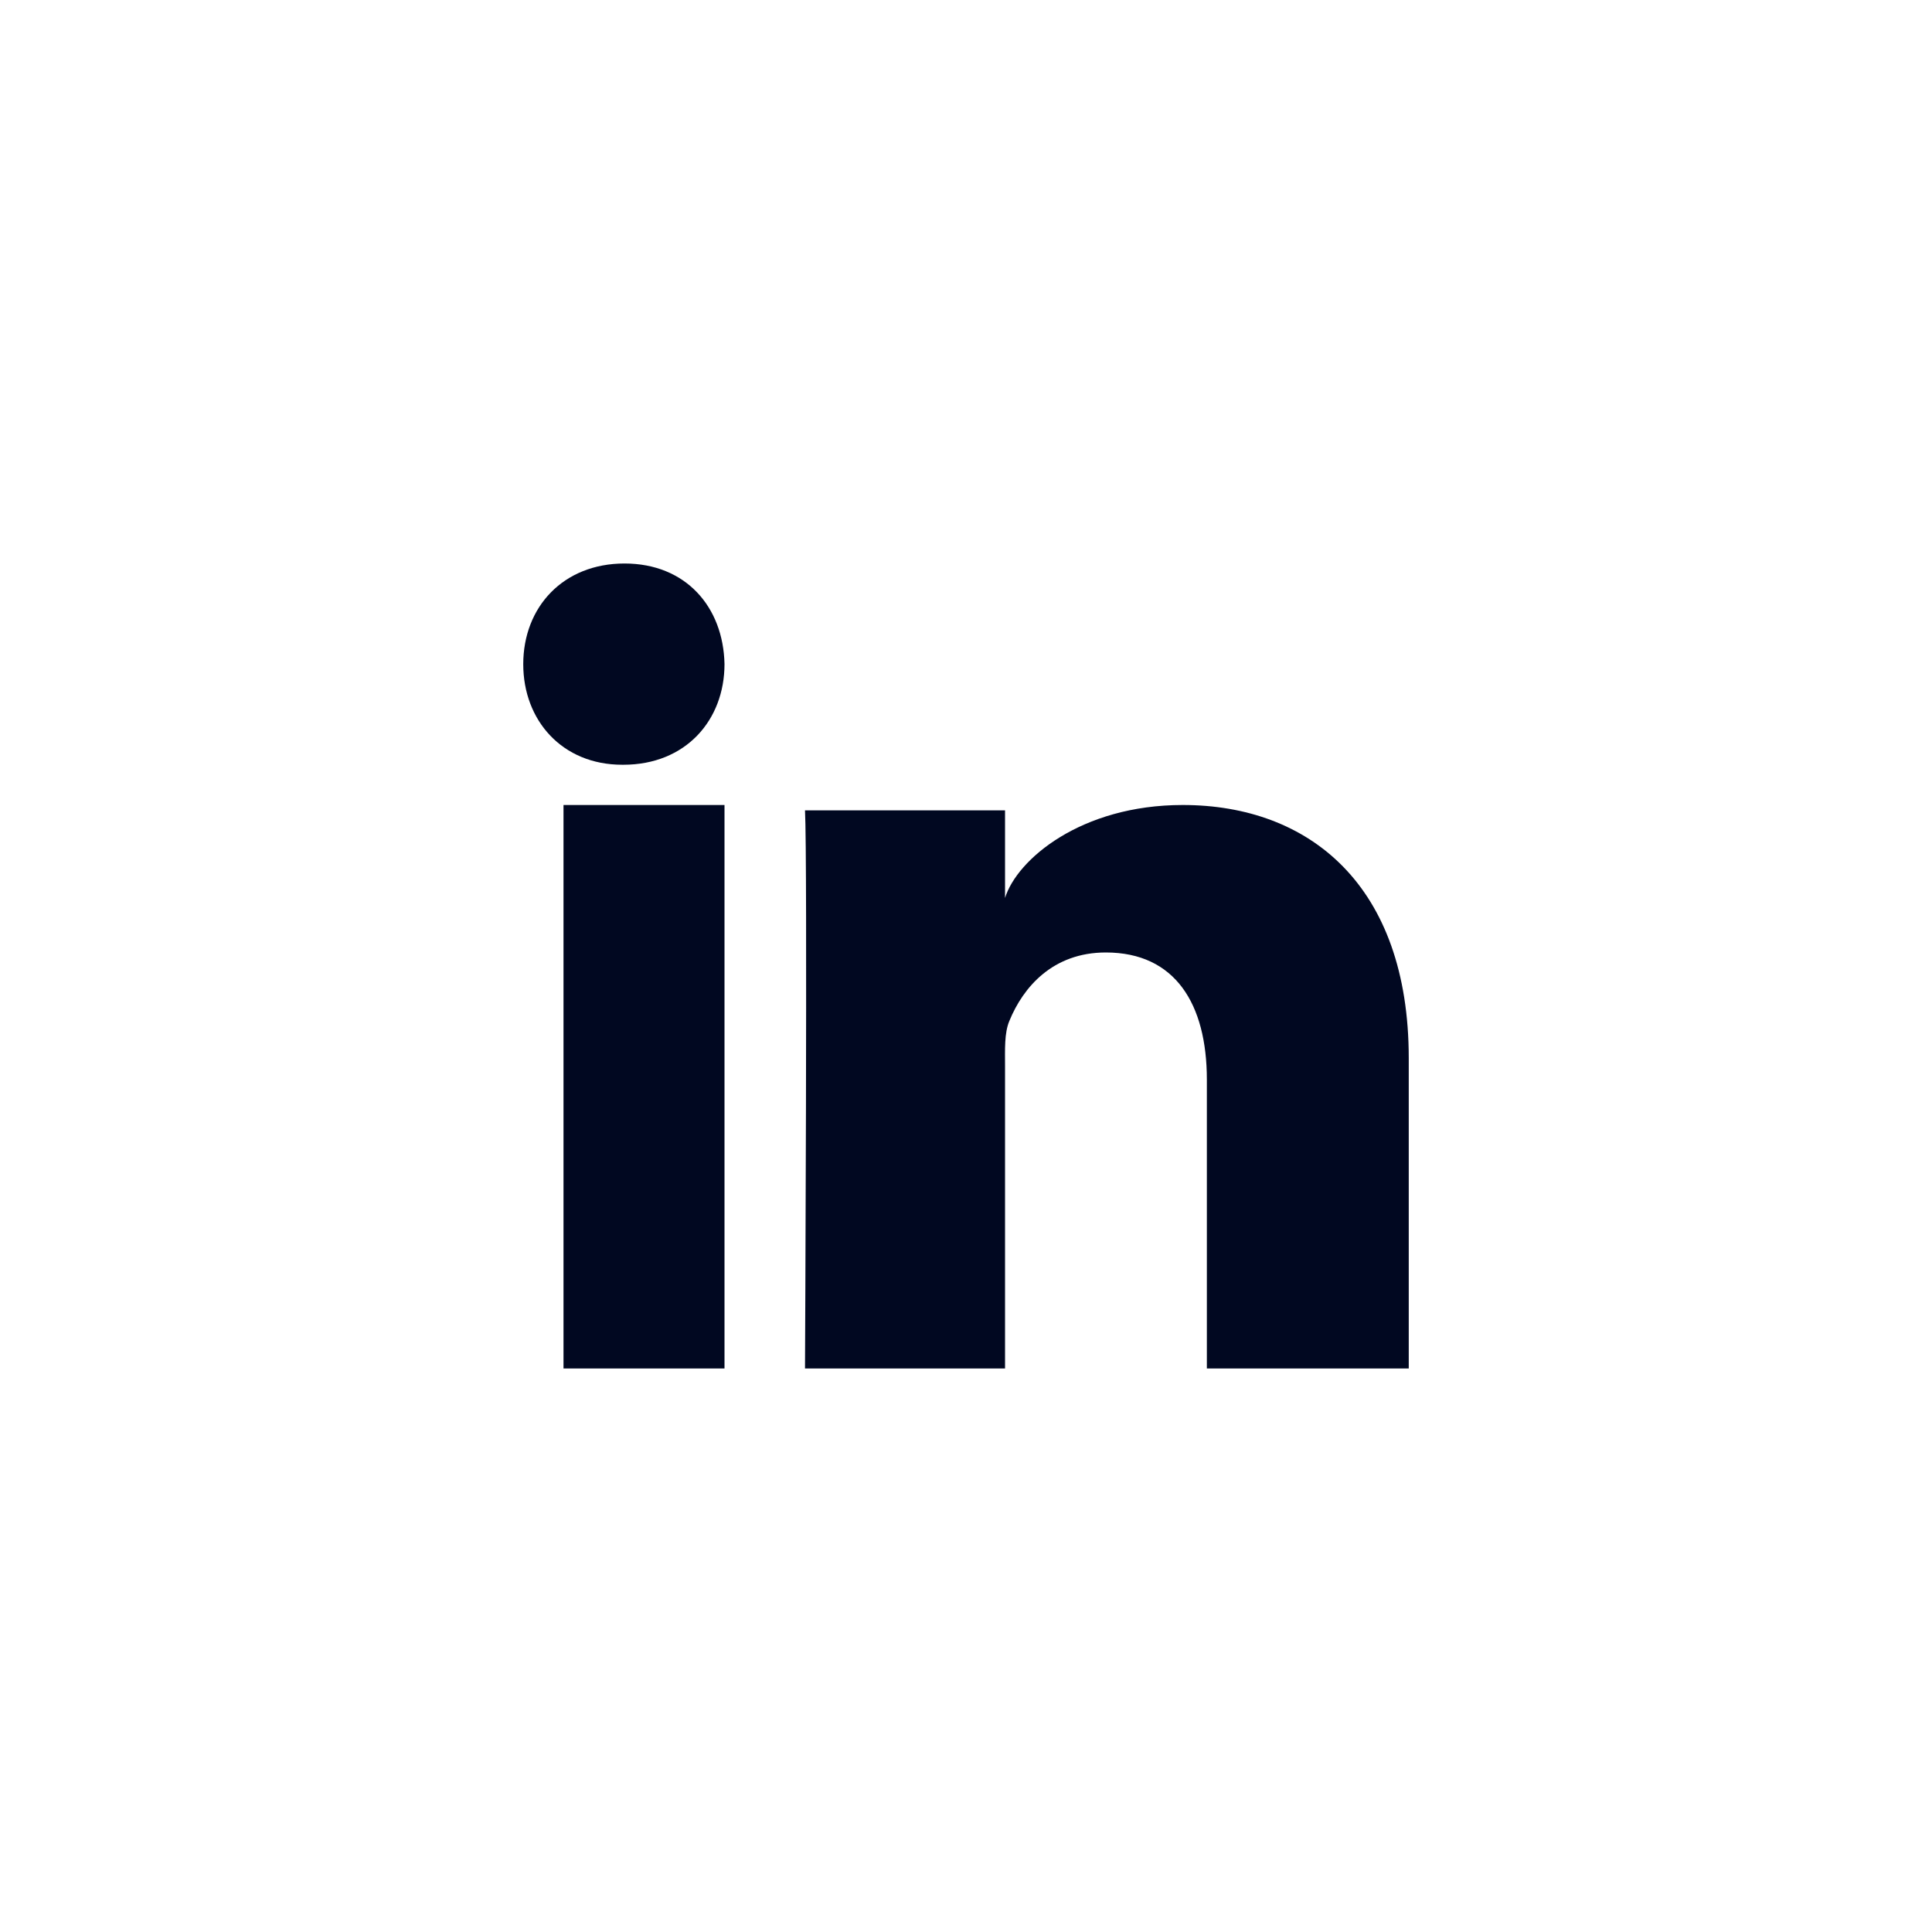 <svg width="48" height="48" viewBox="0 0 48 48" fill="none" xmlns="http://www.w3.org/2000/svg">
<path d="M35 34H29.984V26.824C29.984 24.946 29.199 23.664 27.474 23.664C26.154 23.664 25.419 24.529 25.078 25.363C24.95 25.663 24.97 26.079 24.97 26.496V34H20C20 34 20.064 21.289 20 20.133H24.97V22.31C25.263 21.358 26.85 20 29.386 20C32.53 20 35 21.995 35 26.29V34ZM15.488 19H15.458C13.967 19 13 17.898 13 16.502C13 15.079 13.995 14 15.516 14C17.036 14 17.97 15.076 18 16.498C18 17.894 17.036 19 15.488 19ZM14 20H18V34H14V20Z" fill="#010821"/>
</svg>
